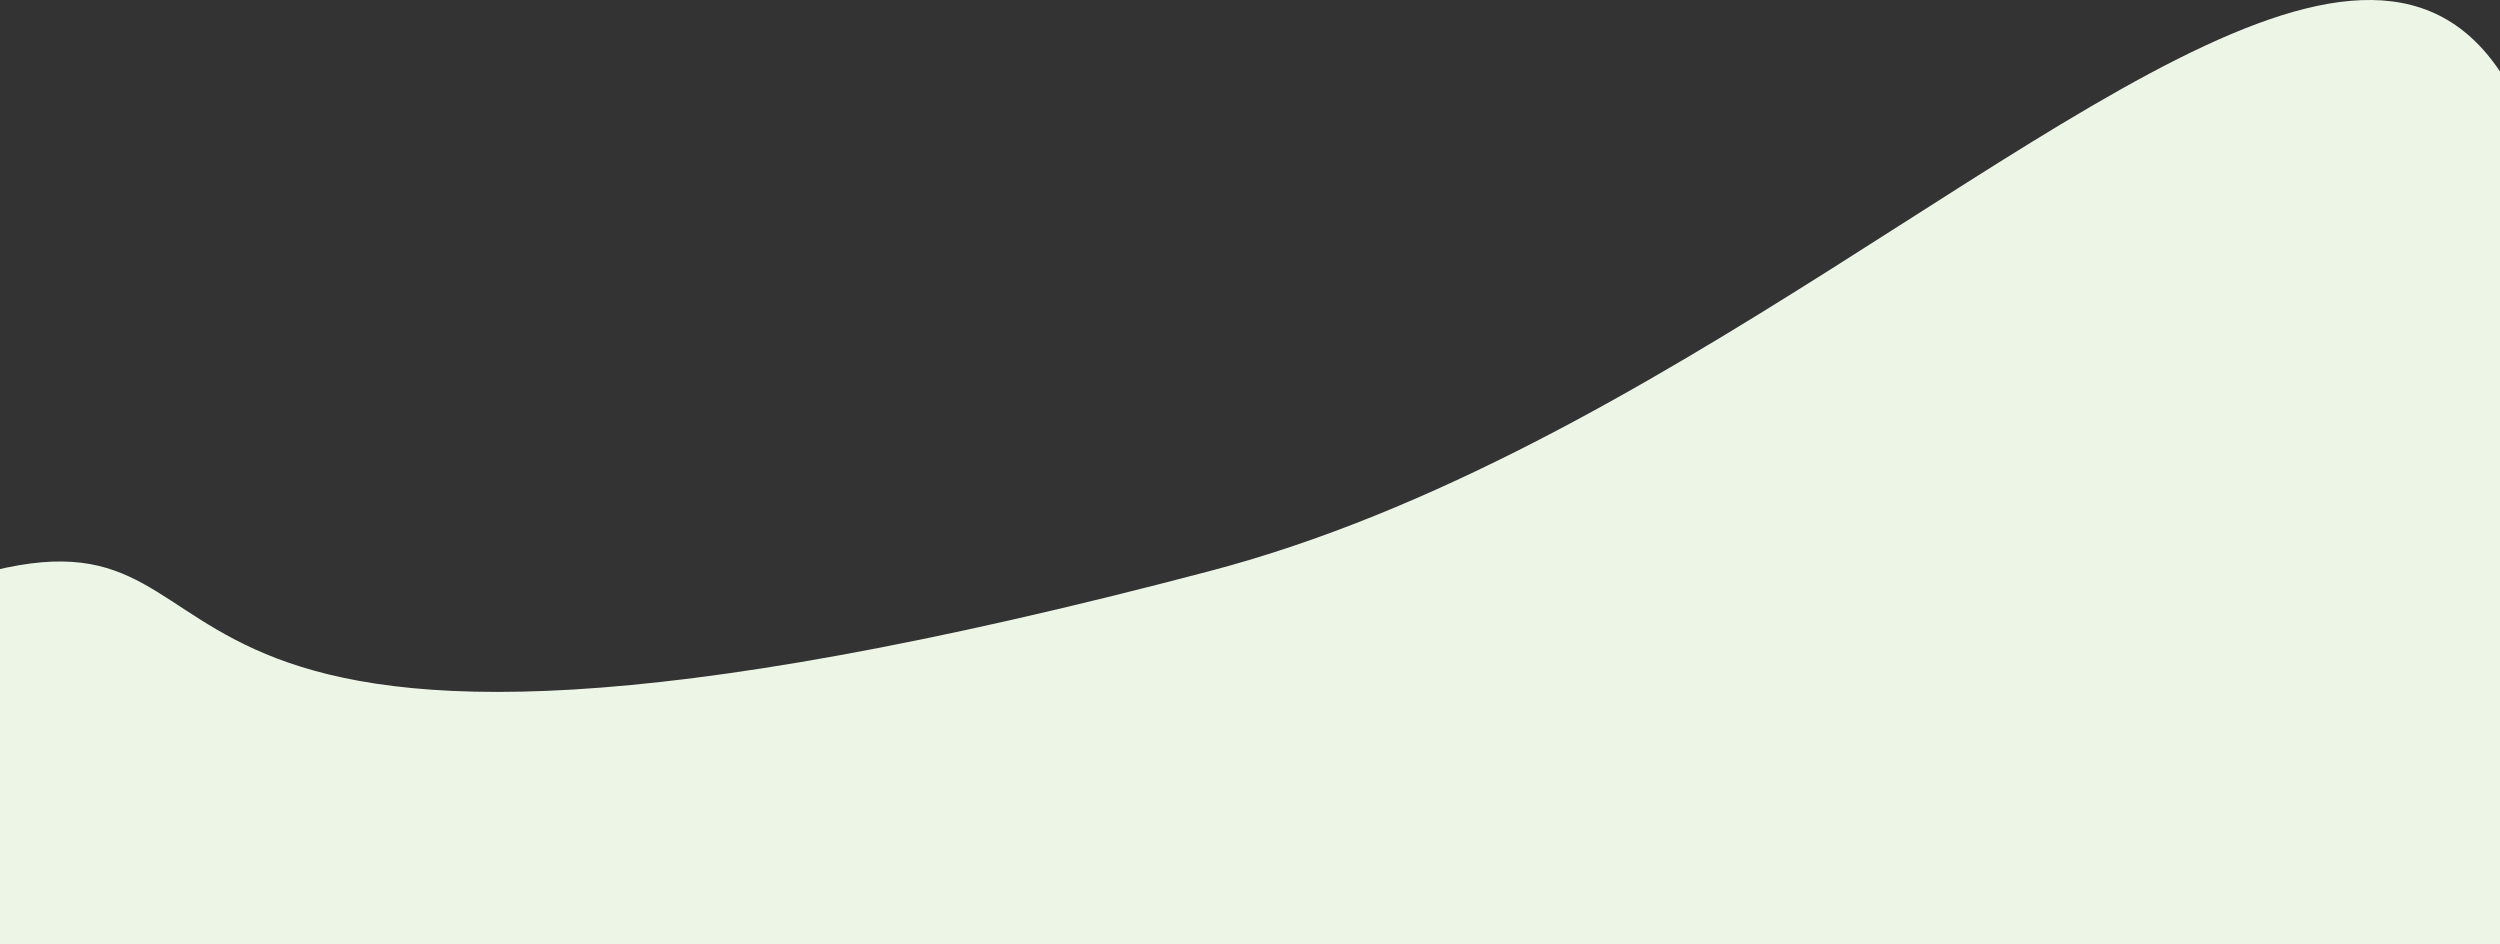 <?xml version="1.0" encoding="UTF-8" standalone="no"?><svg width='1440' height='544' viewBox='0 0 1440 544' fill='none' xmlns='http://www.w3.org/2000/svg'>
<rect x="0" y="0" width="1440" height="544" fill="#333333" stroke="none"/>
<path d='M-4 328.707C163.04 287.667 31.167 504.638 697.668 328.707C1209.79 193.526 1617.89 -552.561 1442.85 788.004L2085 617.103L-4 955V328.707Z' fill='#EDF5E7'/>
</svg>

